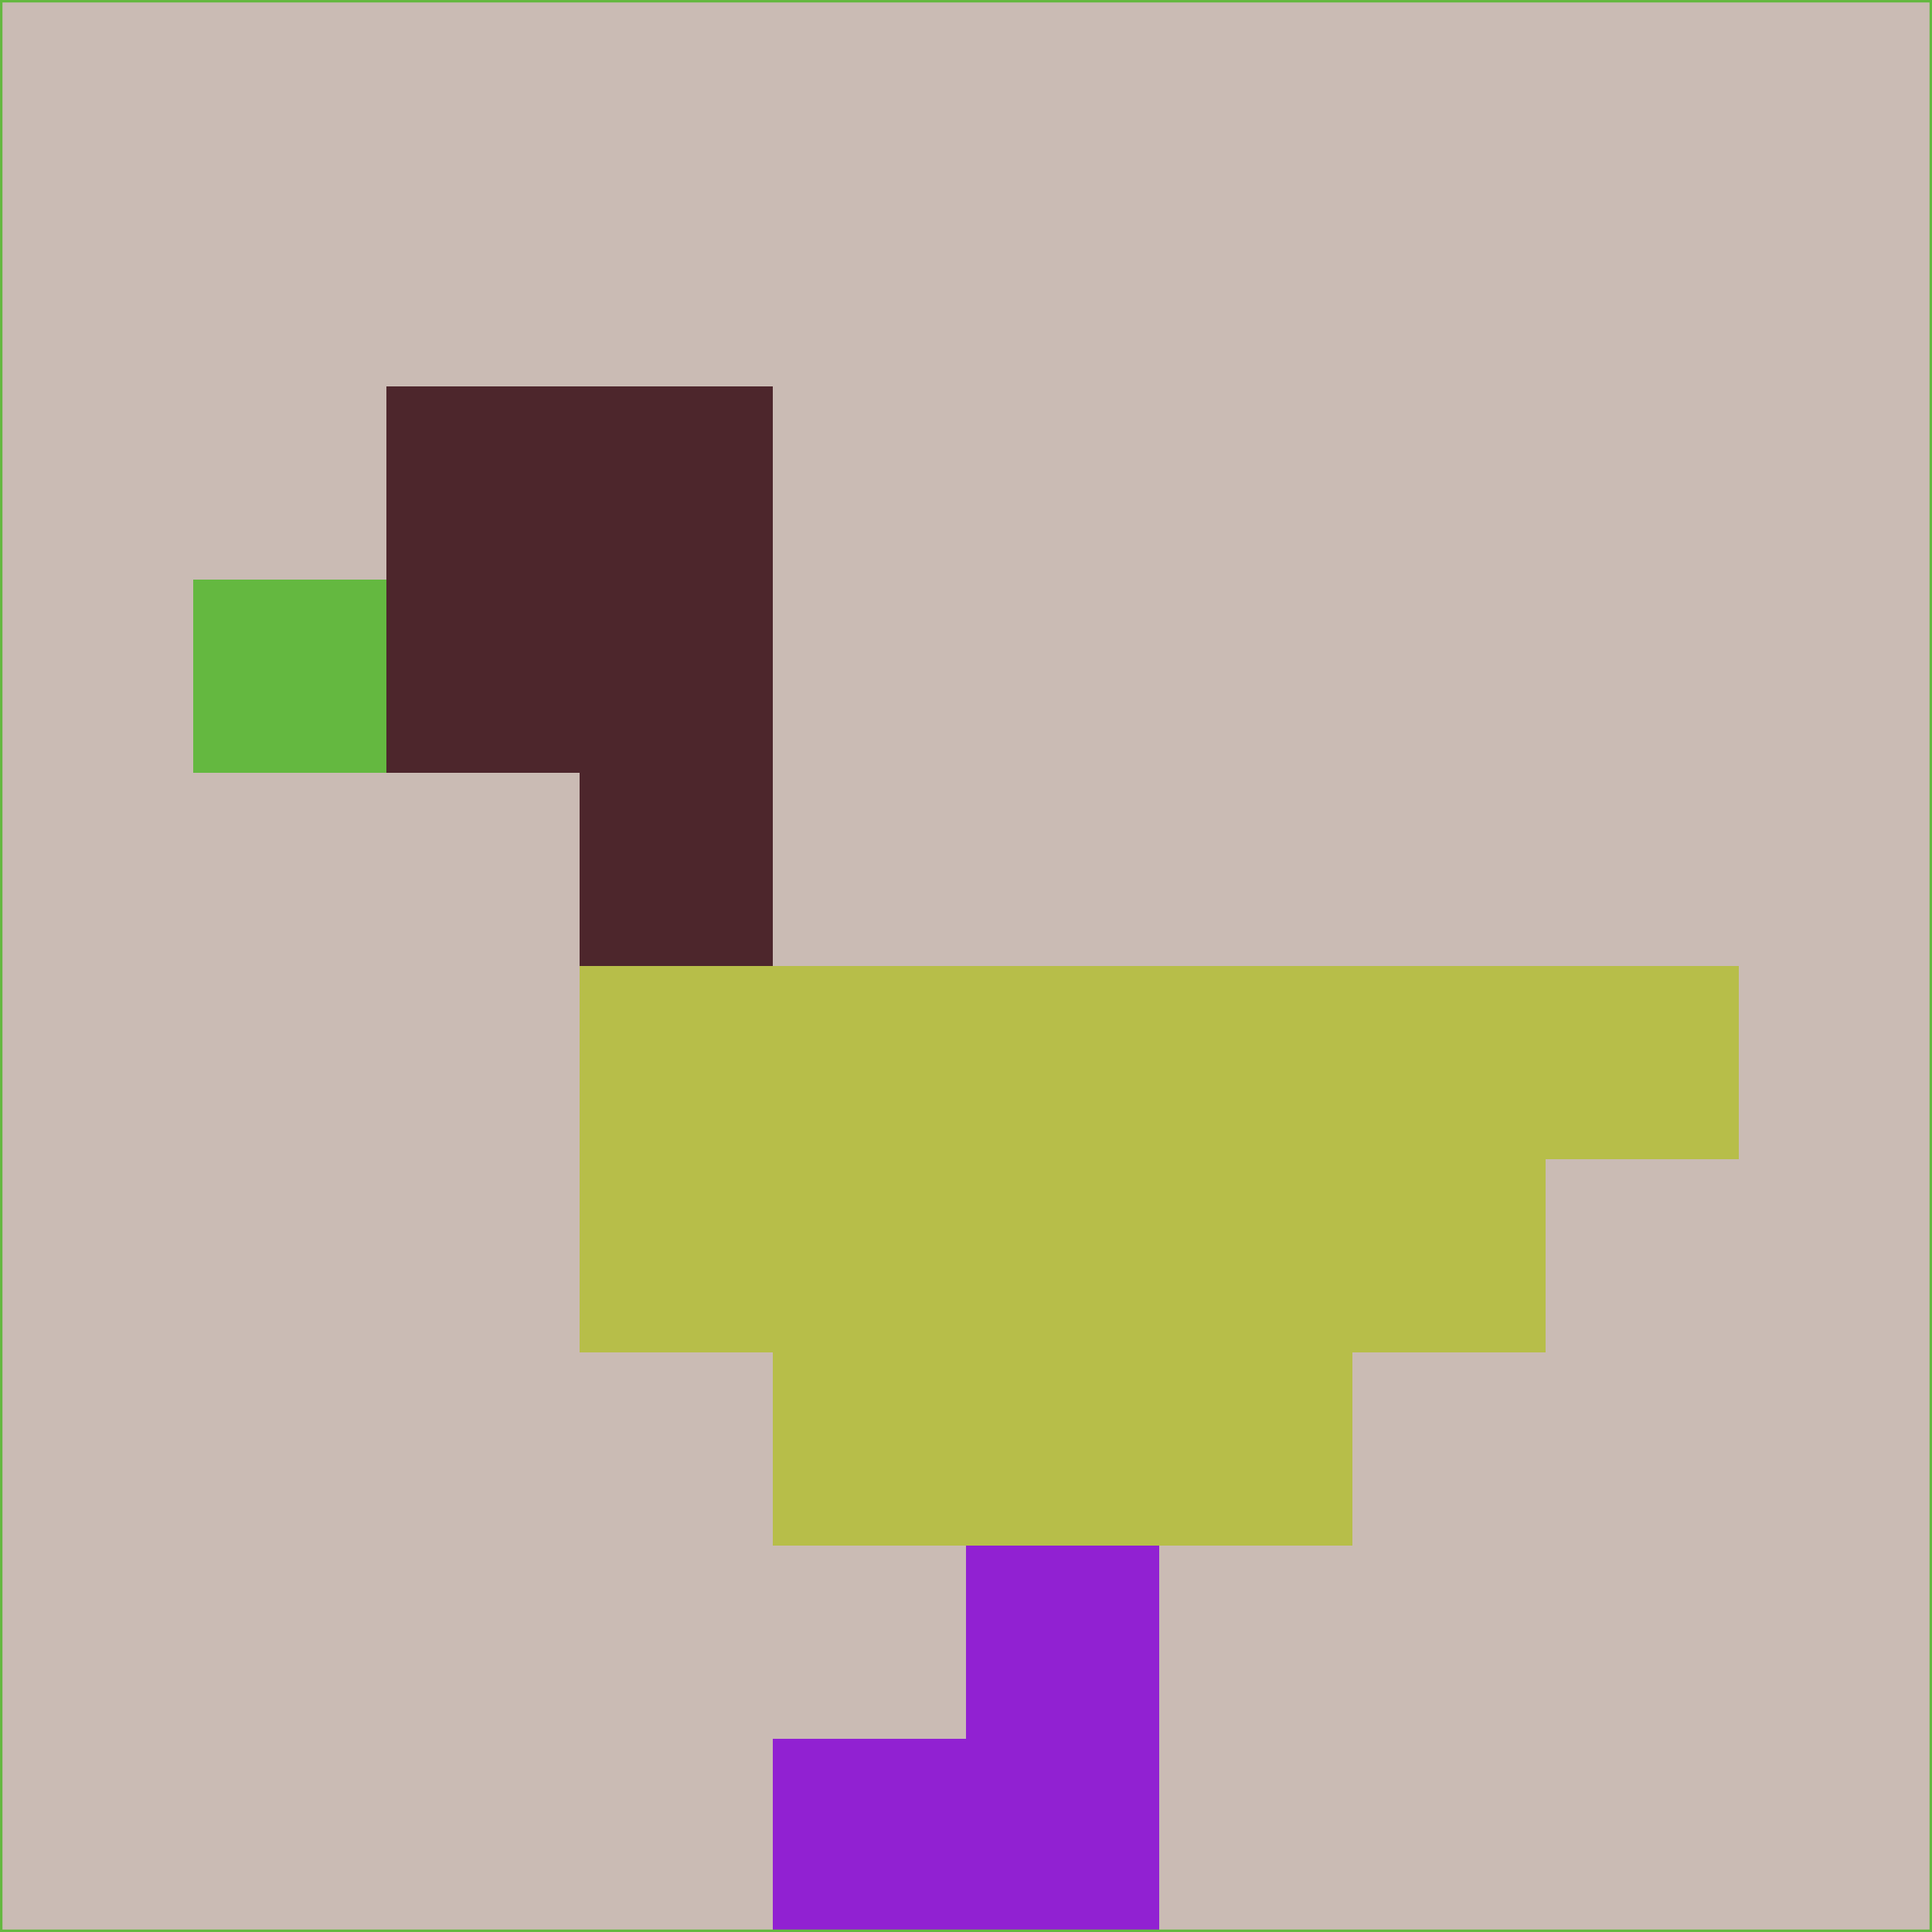 <svg xmlns="http://www.w3.org/2000/svg" version="1.1" width="785" height="785">
  <title>'goose-pfp-694263' by Dmitri Cherniak (Cyberpunk Edition)</title>
  <desc>
    seed=804531
    backgroundColor=#cabbb4
    padding=20
    innerPadding=0
    timeout=500
    dimension=1
    border=false
    Save=function(){return n.handleSave()}
    frame=12

    Rendered at 2024-09-15T22:37:00.933Z
    Generated in 1ms
    Modified for Cyberpunk theme with new color scheme
  </desc>
  <defs/>
  <rect width="100%" height="100%" fill="#cabbb4"/>
  <g>
    <g id="0-0">
      <rect x="0" y="0" height="785" width="785" fill="#cabbb4"/>
      <g>
        <!-- Neon blue -->
        <rect id="0-0-2-2-2-2" x="157" y="157" width="157" height="157" fill="#4d262c"/>
        <rect id="0-0-3-2-1-4" x="235.5" y="157" width="78.5" height="314" fill="#4d262c"/>
        <!-- Electric purple -->
        <rect id="0-0-4-5-5-1" x="314" y="392.5" width="392.5" height="78.5" fill="#b7be49"/>
        <rect id="0-0-3-5-5-2" x="235.5" y="392.5" width="392.5" height="157" fill="#b7be49"/>
        <rect id="0-0-4-5-3-3" x="314" y="392.5" width="235.5" height="235.5" fill="#b7be49"/>
        <!-- Neon pink -->
        <rect id="0-0-1-3-1-1" x="78.5" y="235.5" width="78.5" height="78.5" fill="#64b840"/>
        <!-- Cyber yellow -->
        <rect id="0-0-5-8-1-2" x="392.5" y="628" width="78.5" height="157" fill="#9121d2"/>
        <rect id="0-0-4-9-2-1" x="314" y="706.5" width="157" height="78.5" fill="#9121d2"/>
      </g>
      <rect x="0" y="0" stroke="#64b840" stroke-width="2" height="785" width="785" fill="none"/>
    </g>
  </g>
  <script xmlns=""/>
</svg>
